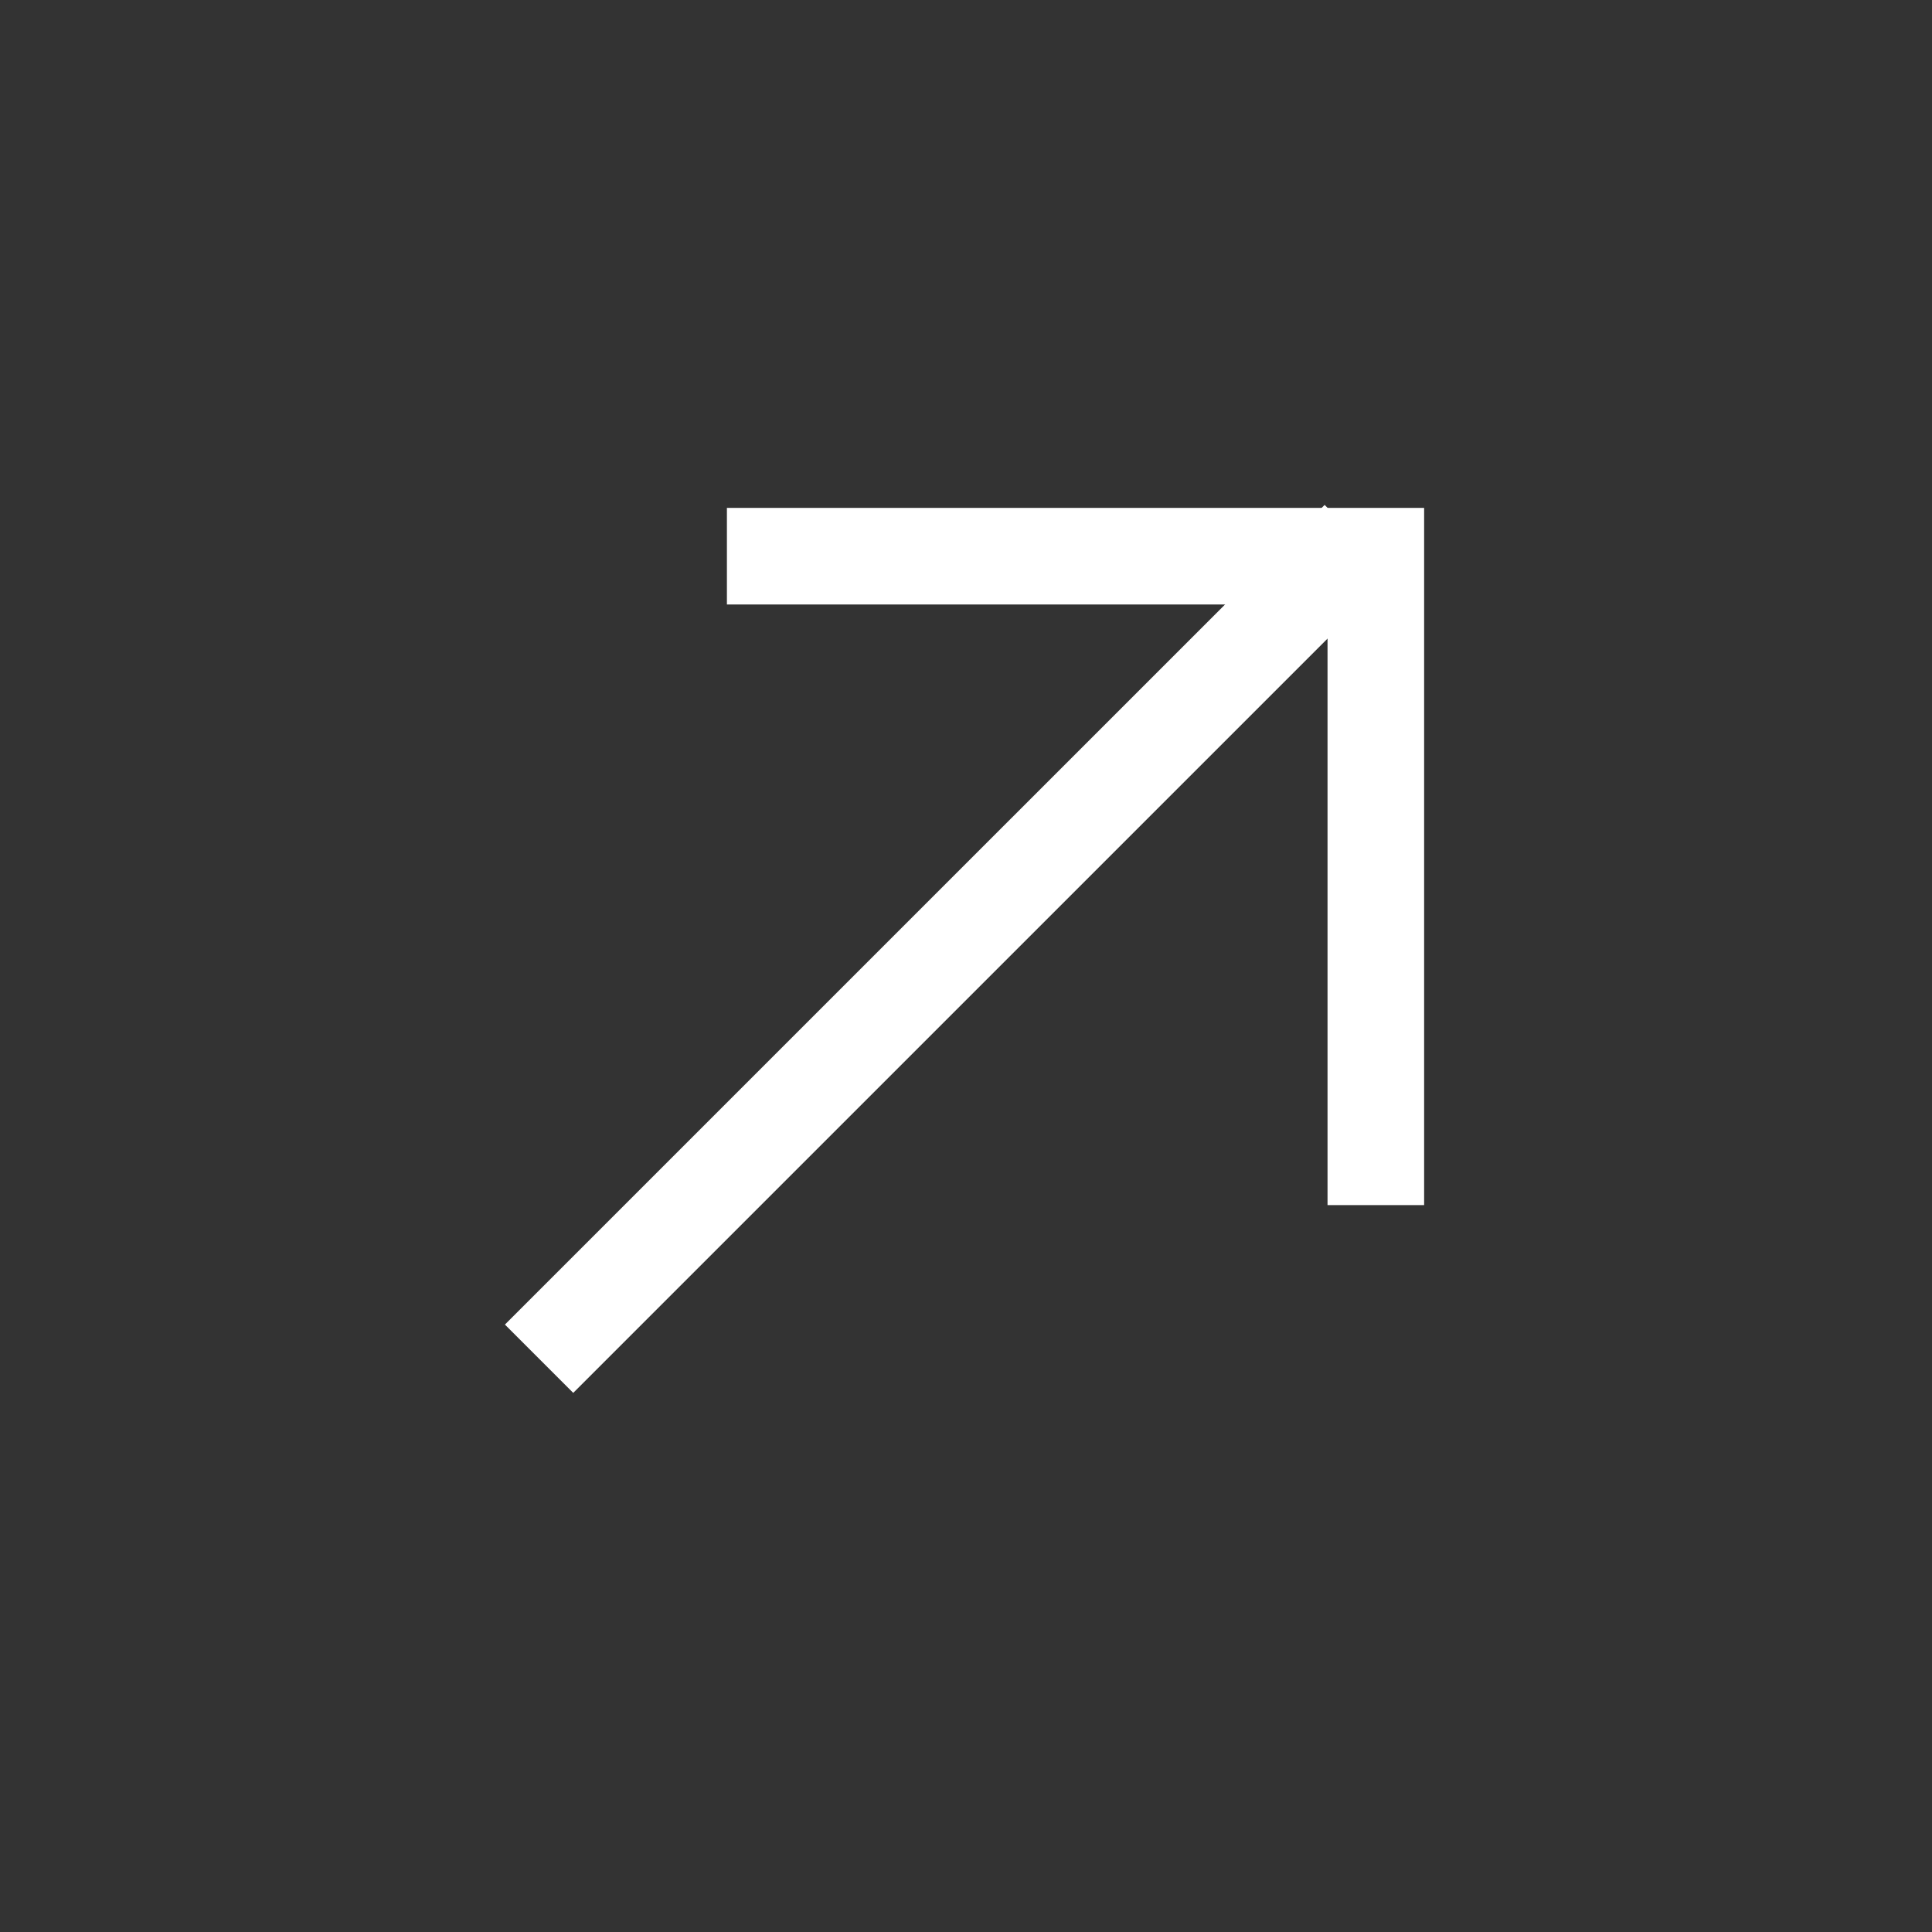 <svg width="40" height="40" viewBox="0 0 40 40" fill="none" xmlns="http://www.w3.org/2000/svg">
<rect x="0" y="0" width="40" height="40" fill="#333333" stroke="none"/>
<g id="Frame 12" clip-path="url(#clip0_195_59)">
<g id="Group 7">
<line id="Line 10" x1="28.132" y1="11.161" x2="11.161" y2="28.131" stroke="white" stroke-width="2"/>
<path id="Vector 1" d="M15.05 11.515H28.485V24.95" stroke="white" stroke-width="2"/>
</g>
</g>
<defs>
<clipPath id="clip0_195_59">
<rect width="28" height="28" fill="white" transform="translate(20 0.201) rotate(45)"/>
</clipPath>
</defs>
</svg>
